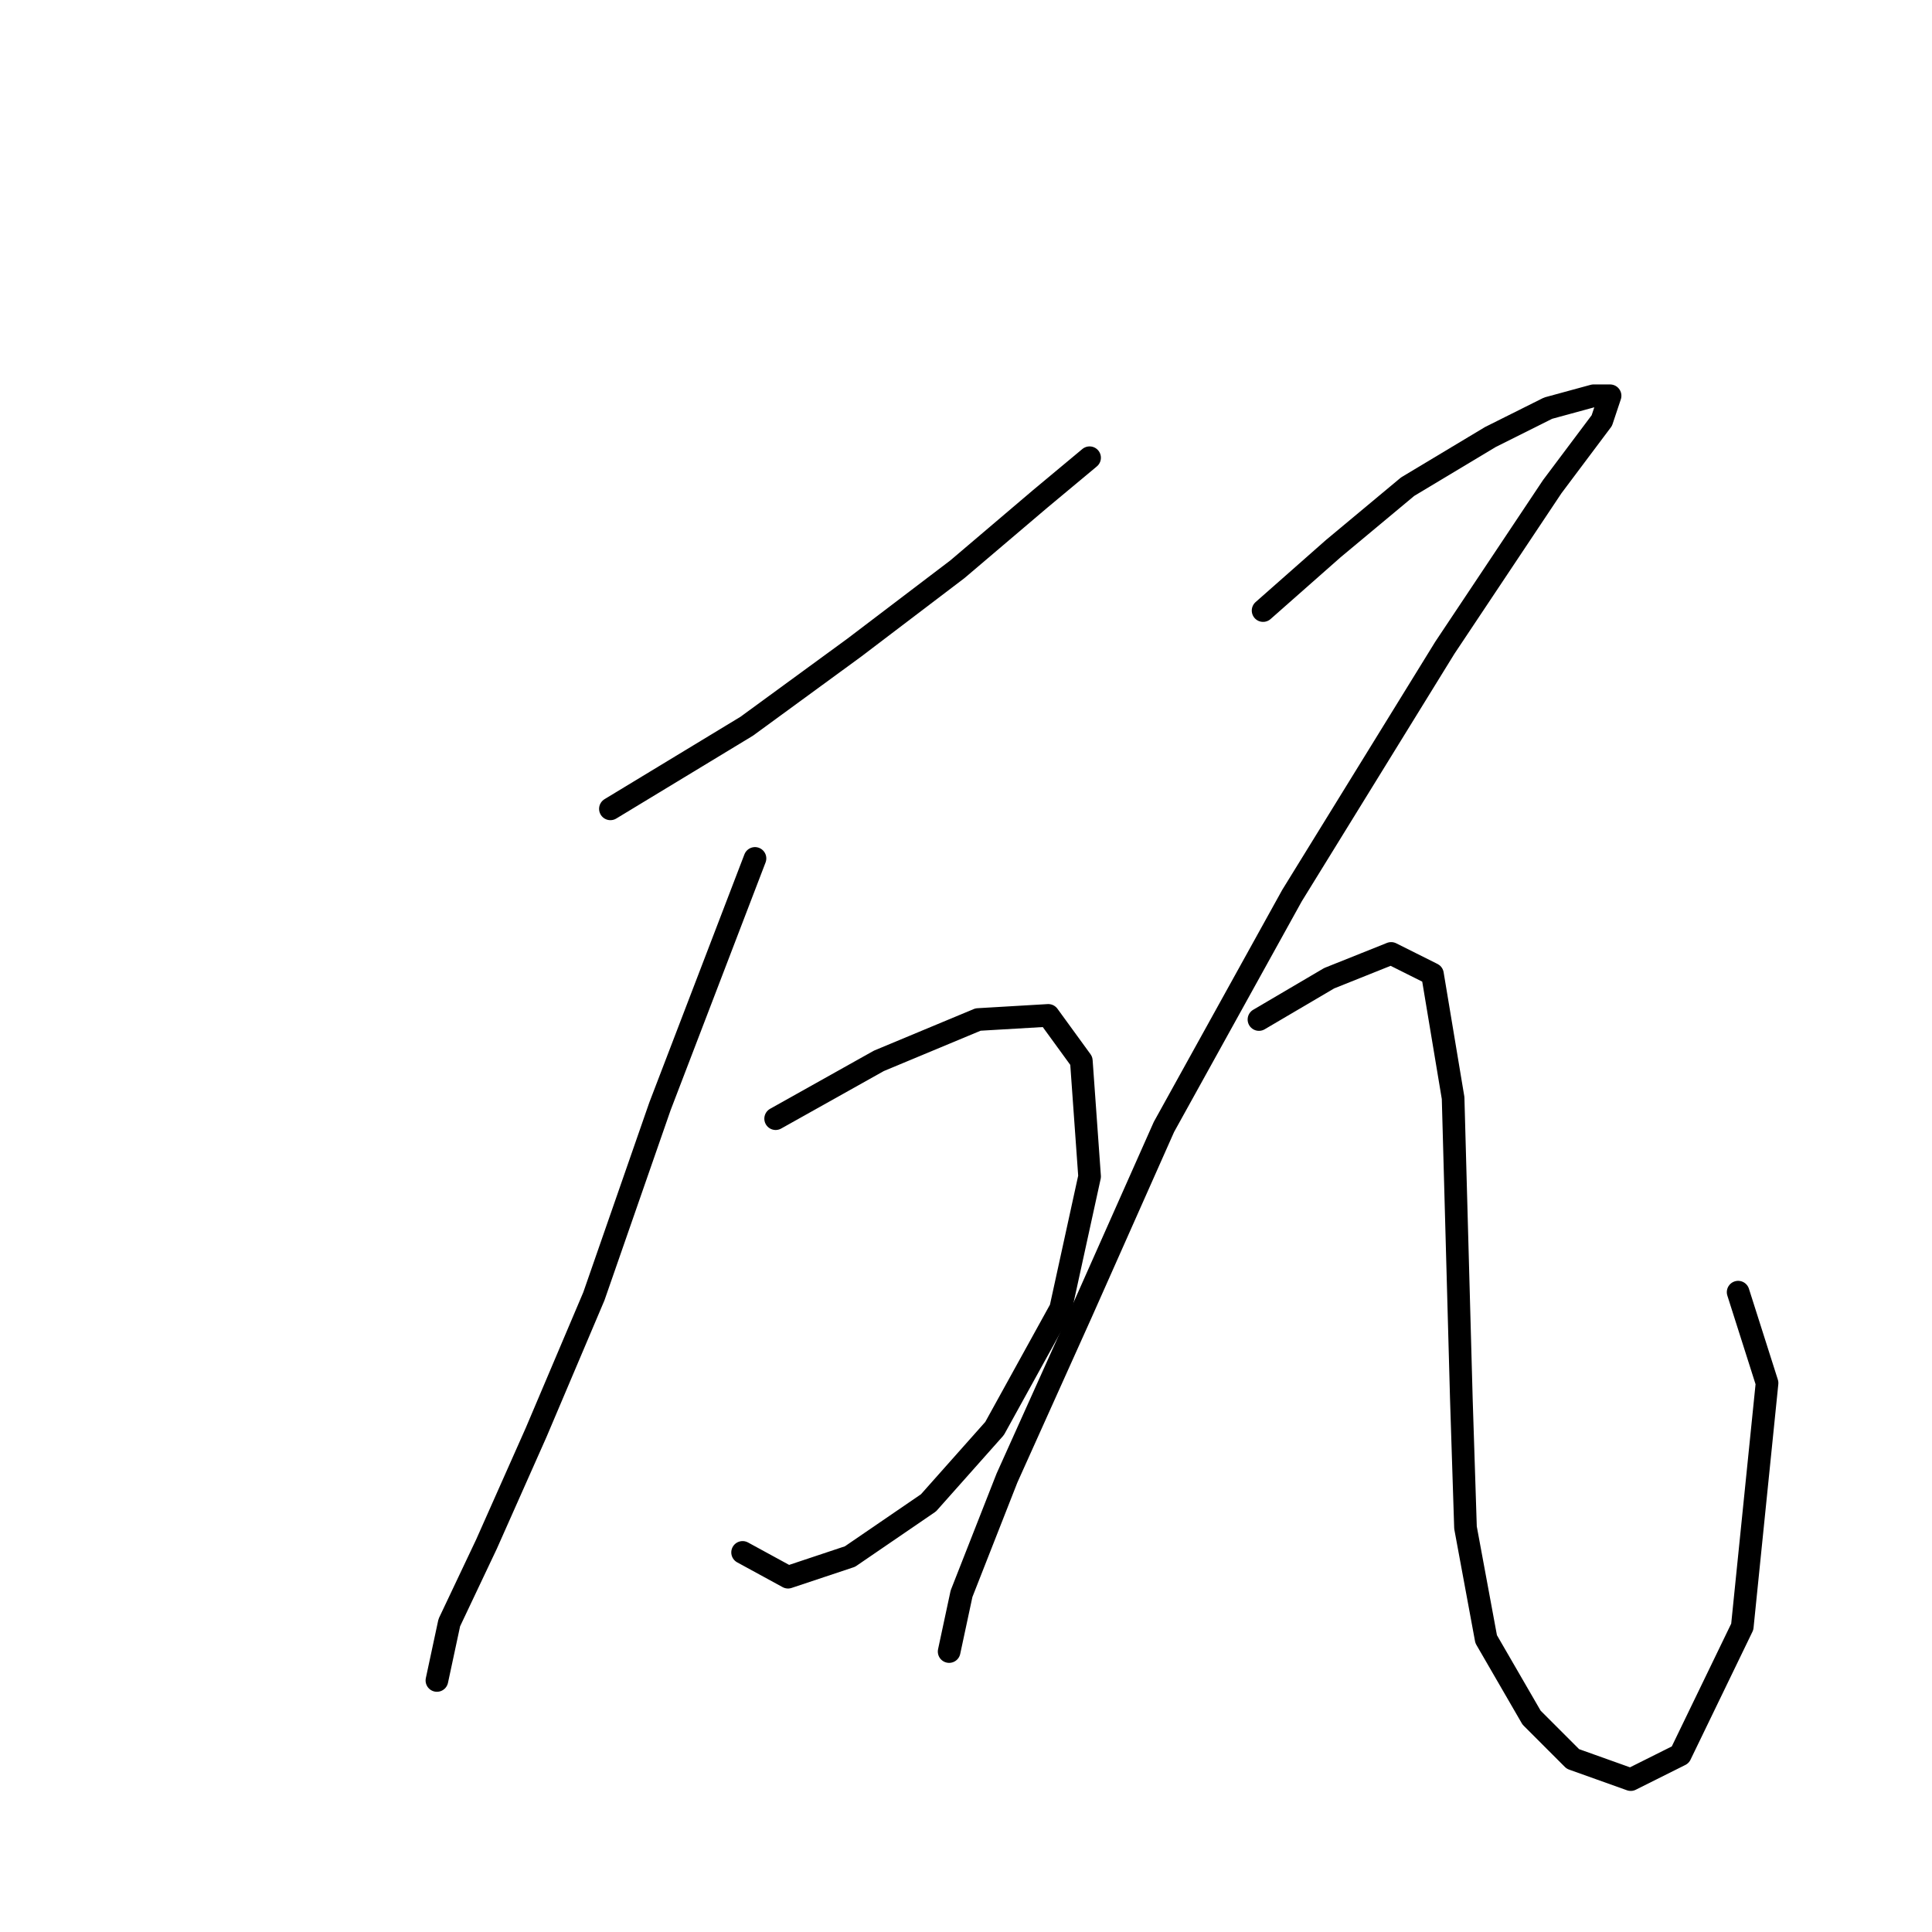 <?xml version="1.0" standalone="no"?>
    <svg width="256" height="256" xmlns="http://www.w3.org/2000/svg" version="1.1">
    <polyline stroke="black" stroke-width="3" stroke-linecap="round" fill="transparent" stroke-linejoin="round" points="80.882 107.177 98.945 96.23 113.177 85.83 126.861 75.43 137.808 66.125 144.376 60.651 144.376 60.651 " />
        <polyline stroke="black" stroke-width="3" stroke-linecap="round" fill="transparent" stroke-linejoin="round" points="100.04 113.745 87.451 146.587 78.693 171.765 71.03 189.828 64.462 204.607 59.535 215.007 57.893 222.67 57.893 222.67 " />
        <polyline stroke="black" stroke-width="3" stroke-linecap="round" fill="transparent" stroke-linejoin="round" points="102.777 148.229 116.461 140.566 129.598 135.092 138.903 134.545 143.282 140.566 144.376 155.892 140.545 173.408 131.787 189.281 123.029 199.134 112.629 206.249 104.419 208.986 98.398 205.702 98.398 205.702 " />
        <polyline stroke="black" stroke-width="3" stroke-linecap="round" fill="transparent" stroke-linejoin="round" points="167.366 80.903 176.671 72.693 186.523 64.483 197.47 57.914 205.134 54.083 211.155 52.441 213.344 52.441 212.249 55.725 205.681 64.483 191.45 85.83 171.197 118.671 154.229 149.324 143.282 173.955 133.429 195.849 127.408 211.176 125.766 218.839 125.766 218.839 " />
        <polyline stroke="black" stroke-width="3" stroke-linecap="round" fill="transparent" stroke-linejoin="round" points="166.818 135.092 176.123 129.619 184.334 126.334 189.807 129.071 192.544 145.492 193.639 185.45 194.186 202.418 196.923 217.197 202.944 227.596 208.418 233.07 216.081 235.807 222.649 232.523 230.86 215.554 234.144 183.26 230.312 171.218 230.312 171.218 " />
        </svg>